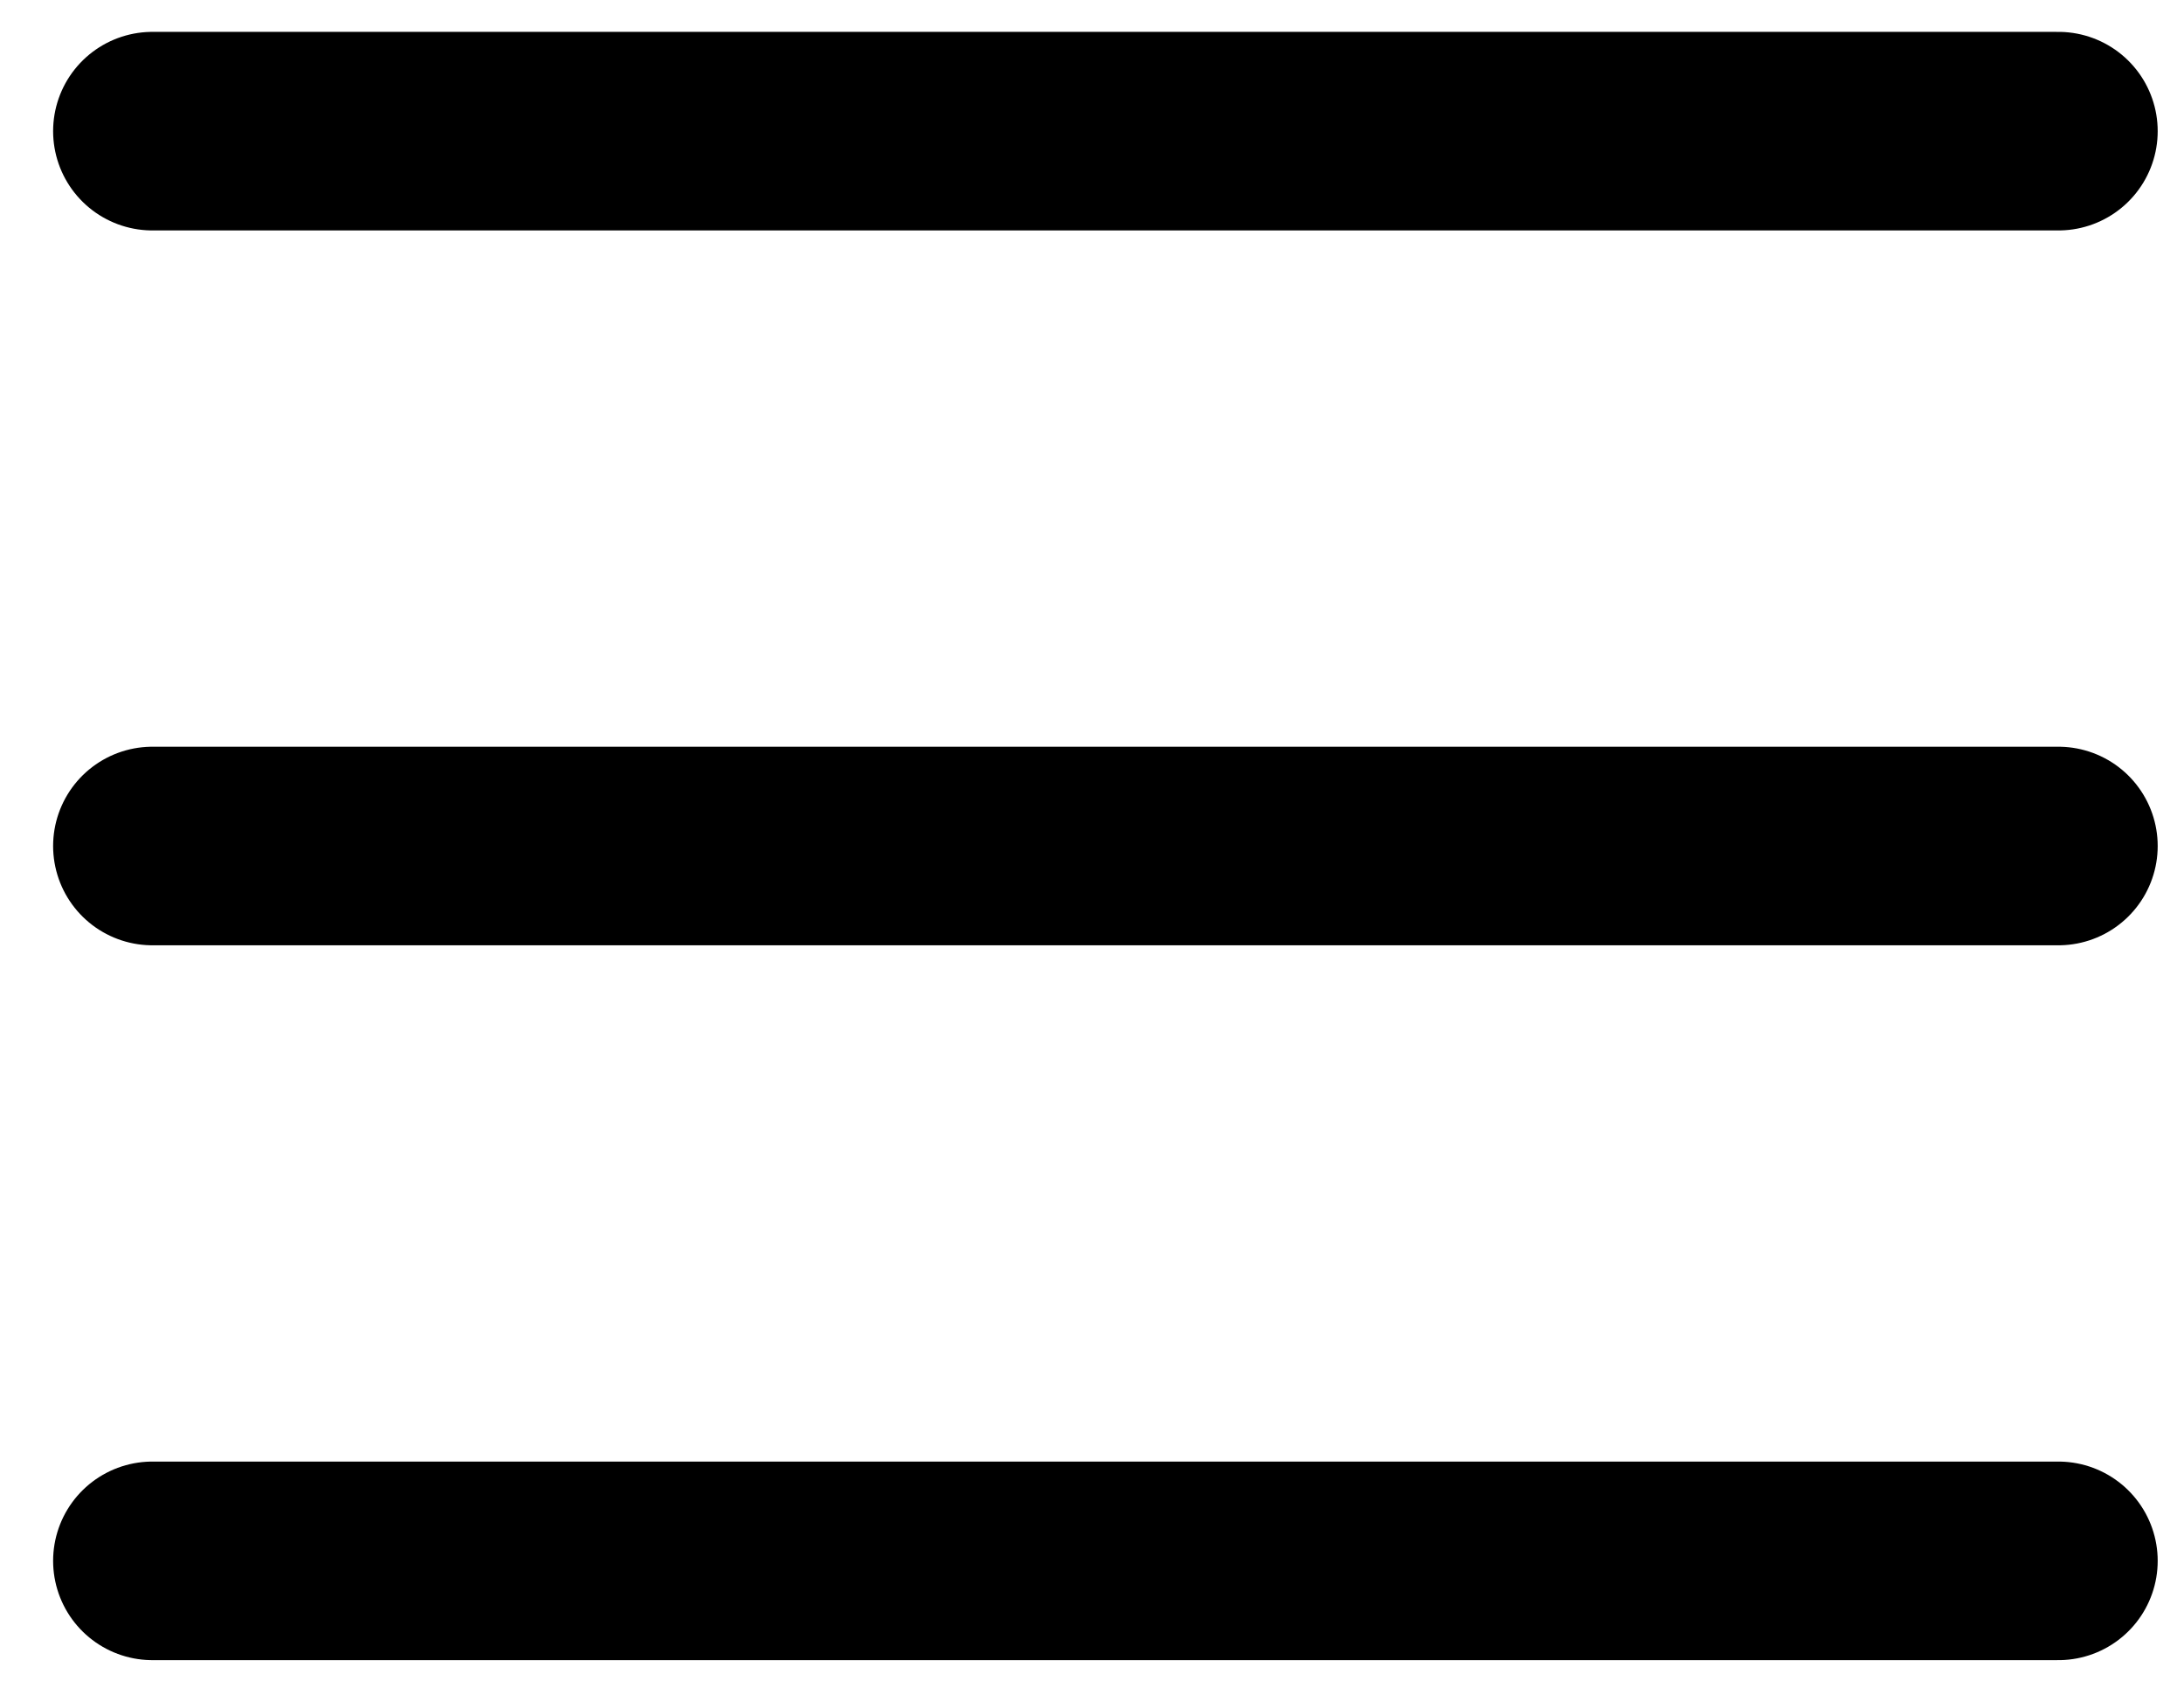 <svg width="22" height="17" viewBox="0 0 22 17" fill="none" xmlns="http://www.w3.org/2000/svg">
<path d="M20.735 15.721H1.535M20.735 8.521H1.535M20.735 1.321H1.535" stroke="black" stroke-width="2" stroke-linecap="round"/>
</svg>
